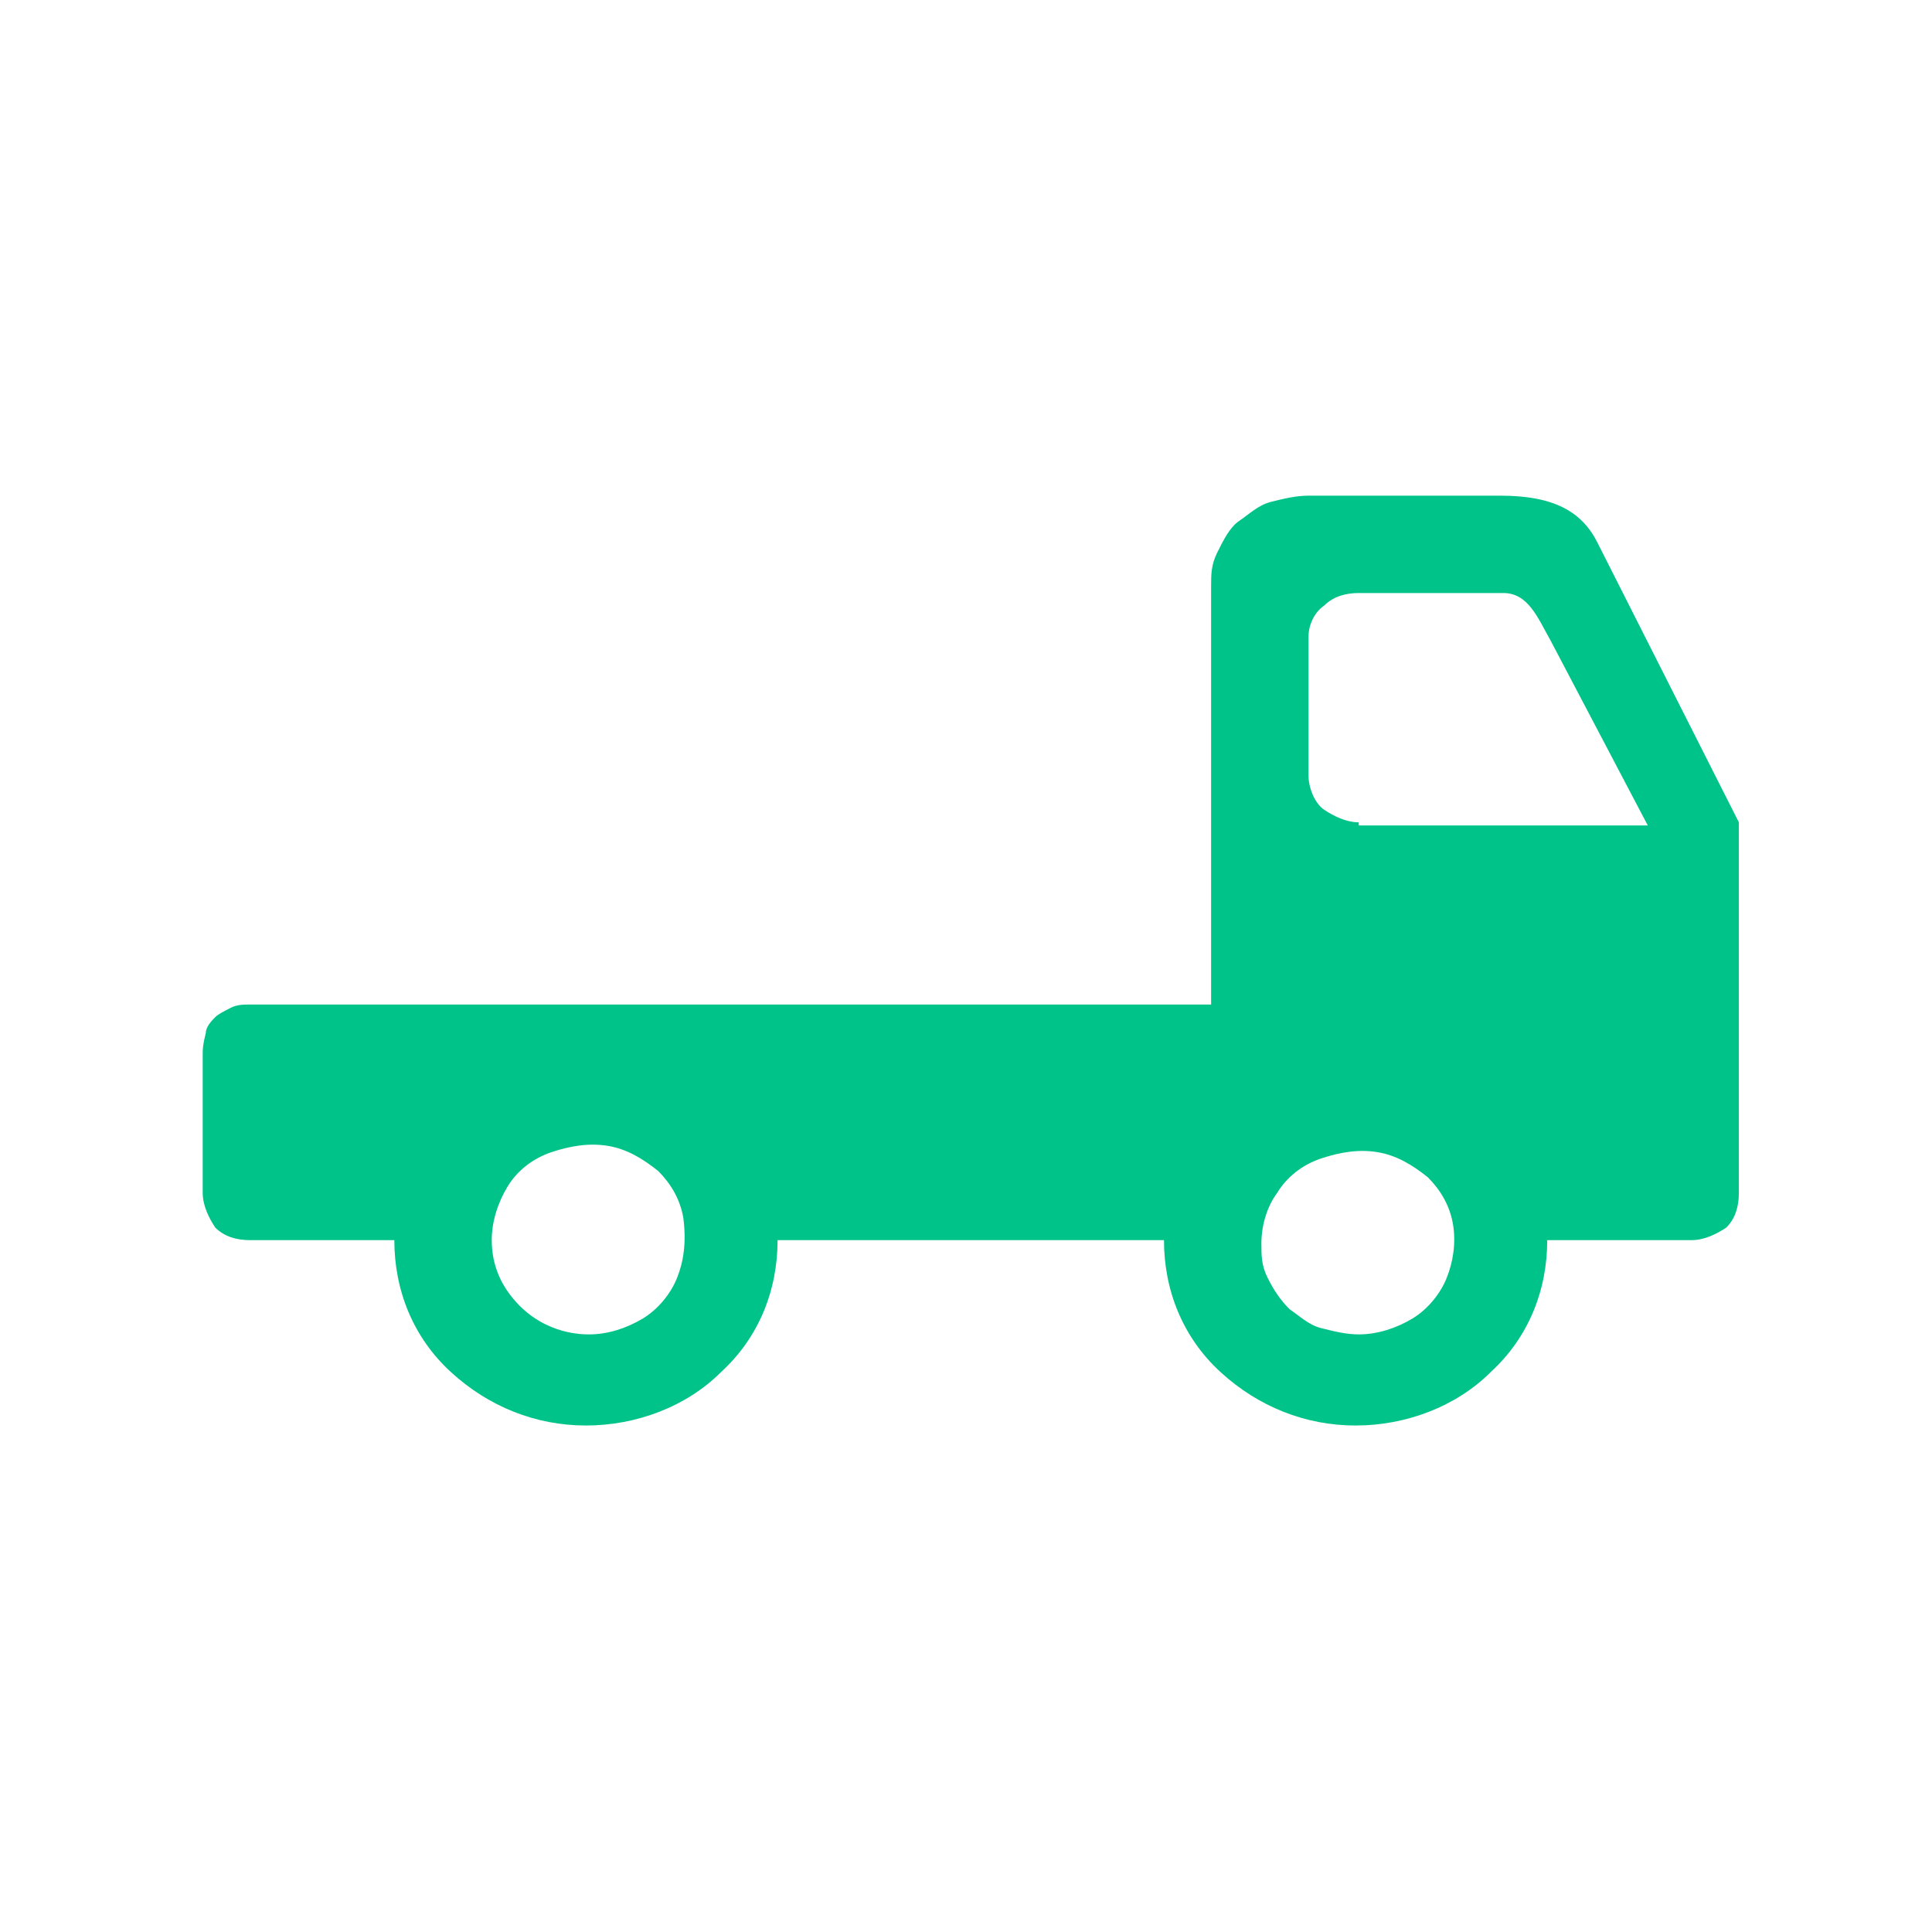 <svg width="38" height="38" viewBox="0 0 38 38" fill="none" xmlns="http://www.w3.org/2000/svg">
<path d="M31.421 10.675C31.112 10.057 30.556 9.749 29.506 9.749H25.736C25.489 9.749 25.242 9.81 24.995 9.872C24.748 9.934 24.562 10.119 24.377 10.243C24.192 10.366 24.068 10.614 23.945 10.861C23.821 11.108 23.821 11.293 23.821 11.54V19.758H23.265H15.542H15.233H8.683H4.914C4.791 19.758 4.667 19.758 4.543 19.82C4.42 19.882 4.296 19.944 4.234 20.005C4.173 20.067 4.049 20.191 4.049 20.314C3.987 20.561 3.987 20.623 3.987 20.747V23.465C3.987 23.712 4.111 23.96 4.234 24.145C4.42 24.33 4.667 24.392 4.914 24.392H7.756C7.756 25.381 8.127 26.308 8.869 26.987C9.61 27.667 10.537 28.038 11.525 28.038C12.514 28.038 13.503 27.667 14.182 26.987C14.924 26.308 15.294 25.381 15.294 24.392H22.894C22.894 25.381 23.265 26.308 24.006 26.987C24.748 27.667 25.675 28.038 26.663 28.038C27.652 28.038 28.64 27.667 29.32 26.987C30.062 26.308 30.432 25.381 30.432 24.392H33.275C33.522 24.392 33.769 24.269 33.954 24.145C34.14 23.96 34.201 23.712 34.201 23.465V21.612V18.893V16.174L31.421 10.675ZM13.317 25.134C13.194 25.443 12.947 25.752 12.638 25.937C12.329 26.122 11.958 26.246 11.587 26.246C11.093 26.246 10.599 26.06 10.228 25.69C9.857 25.319 9.672 24.887 9.672 24.392C9.672 24.021 9.795 23.651 9.981 23.342C10.166 23.033 10.475 22.786 10.846 22.662C11.216 22.538 11.587 22.477 11.958 22.538C12.329 22.6 12.638 22.786 12.947 23.033C13.194 23.28 13.379 23.589 13.441 23.96C13.503 24.454 13.441 24.825 13.317 25.134ZM28.455 25.134C28.332 25.443 28.084 25.752 27.776 25.937C27.467 26.122 27.096 26.246 26.725 26.246C26.478 26.246 26.231 26.184 25.984 26.122C25.736 26.06 25.551 25.875 25.366 25.752C25.18 25.566 25.057 25.381 24.933 25.134C24.81 24.887 24.81 24.701 24.81 24.454C24.81 24.083 24.933 23.712 25.119 23.465C25.304 23.156 25.613 22.909 25.984 22.786C26.354 22.662 26.725 22.6 27.096 22.662C27.467 22.724 27.776 22.909 28.084 23.156C28.332 23.404 28.517 23.712 28.579 24.083C28.64 24.454 28.579 24.825 28.455 25.134ZM26.725 16.174C26.478 16.174 26.231 16.051 26.045 15.927C25.86 15.804 25.736 15.495 25.736 15.248V12.529C25.736 12.282 25.86 12.035 26.045 11.911C26.231 11.726 26.478 11.664 26.725 11.664H29.567C30.062 11.664 30.247 12.158 30.494 12.591L32.41 16.236H26.725V16.174Z" fill="#00C389"/>
</svg>
